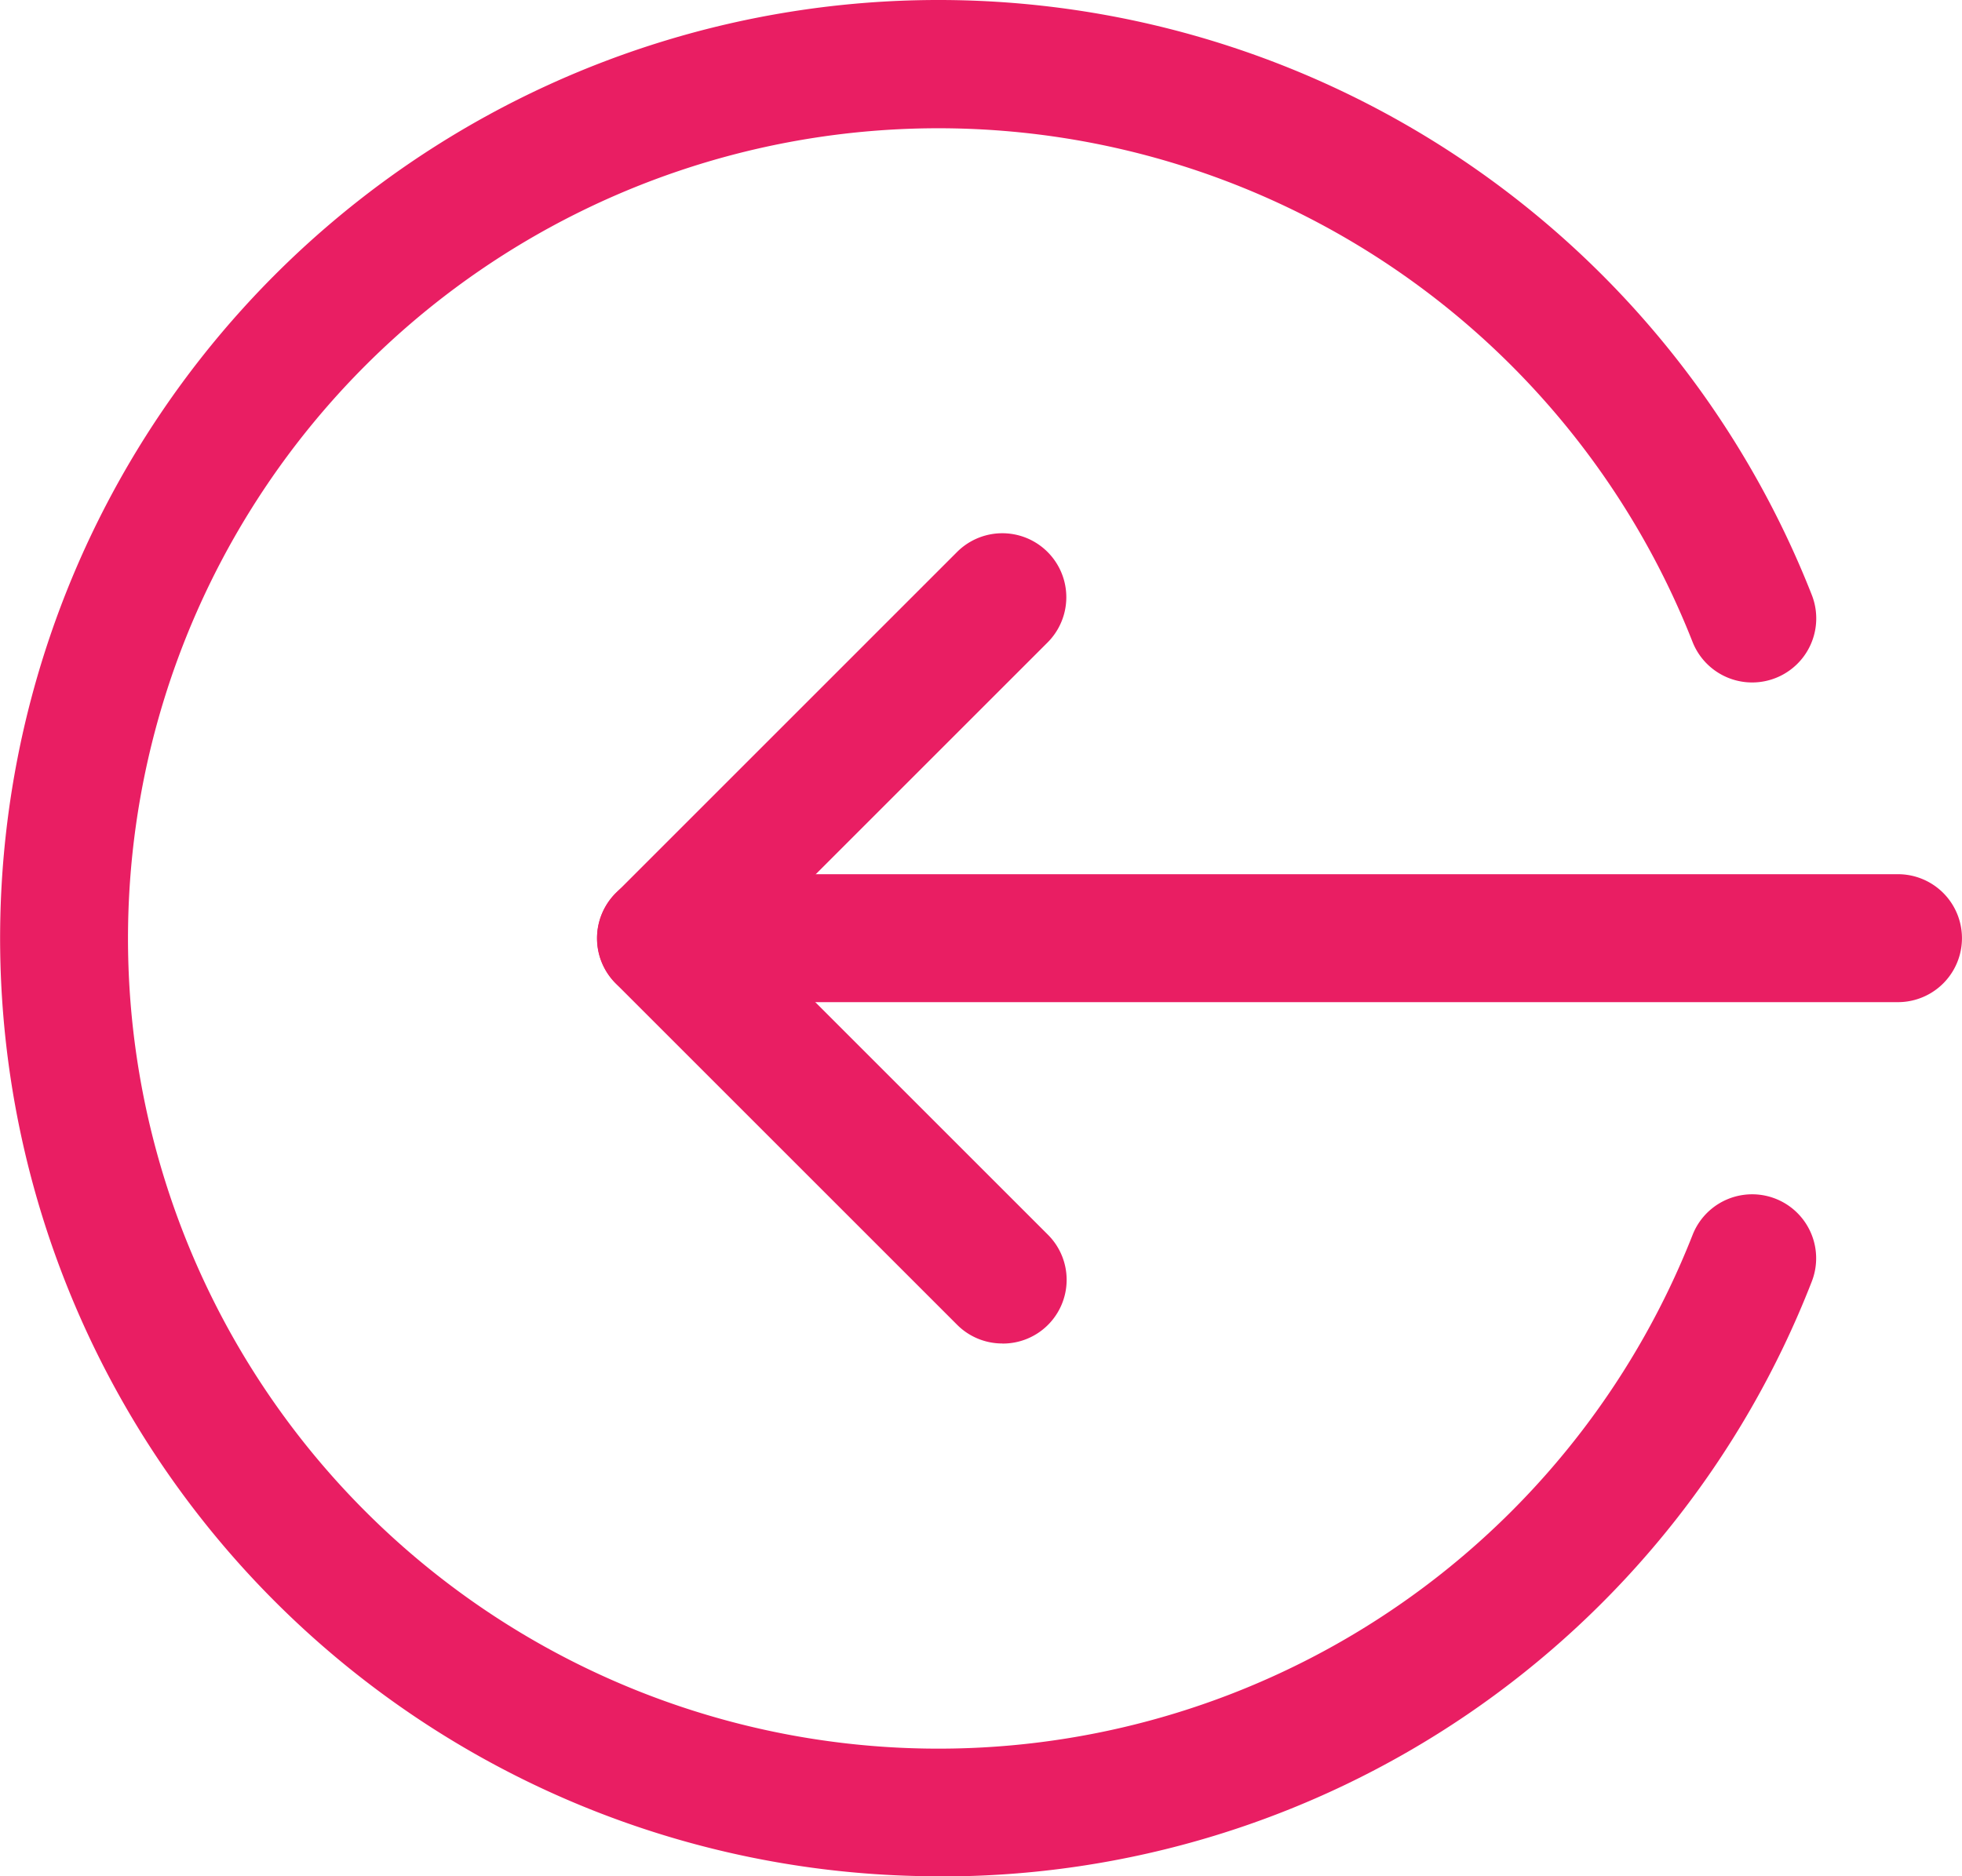 <svg xmlns="http://www.w3.org/2000/svg" width="27.704" height="26.5" viewBox="0 0 27.704 26.5">
    <g id="logout" transform="translate(0 -0.332)">
        <path id="Path_133"
            d="M167.7,220.807H150.235a.9.9,0,1,1,0-1.807H167.7a.9.9,0,1,1,0,1.807Zm0,0"
            transform="translate(-140.9 -206.321)" fill="#E91E63" />
        <path id="Path_134"
            d="M155.061,145.1a.9.9,0,0,1-.639-.265l-4.818-4.818a.9.9,0,0,1,0-1.278l4.818-4.818a.9.9,0,0,1,1.278,1.278l-4.18,4.18,4.18,4.18a.9.9,0,0,1-.64,1.542Zm0,0"
            transform="translate(-140.908 -125.793)" fill="#E91E63" />
        <path id="Path_135"
            d="M13.25,26.832a13.25,13.25,0,1,1,12.332-18.1A.9.9,0,1,1,23.9,9.4a11.443,11.443,0,1,0,0,8.373.9.9,0,1,1,1.682.661,13.182,13.182,0,0,1-12.332,8.4Zm0,0"
            fill="#E91E63" />
    </g>
</svg>
